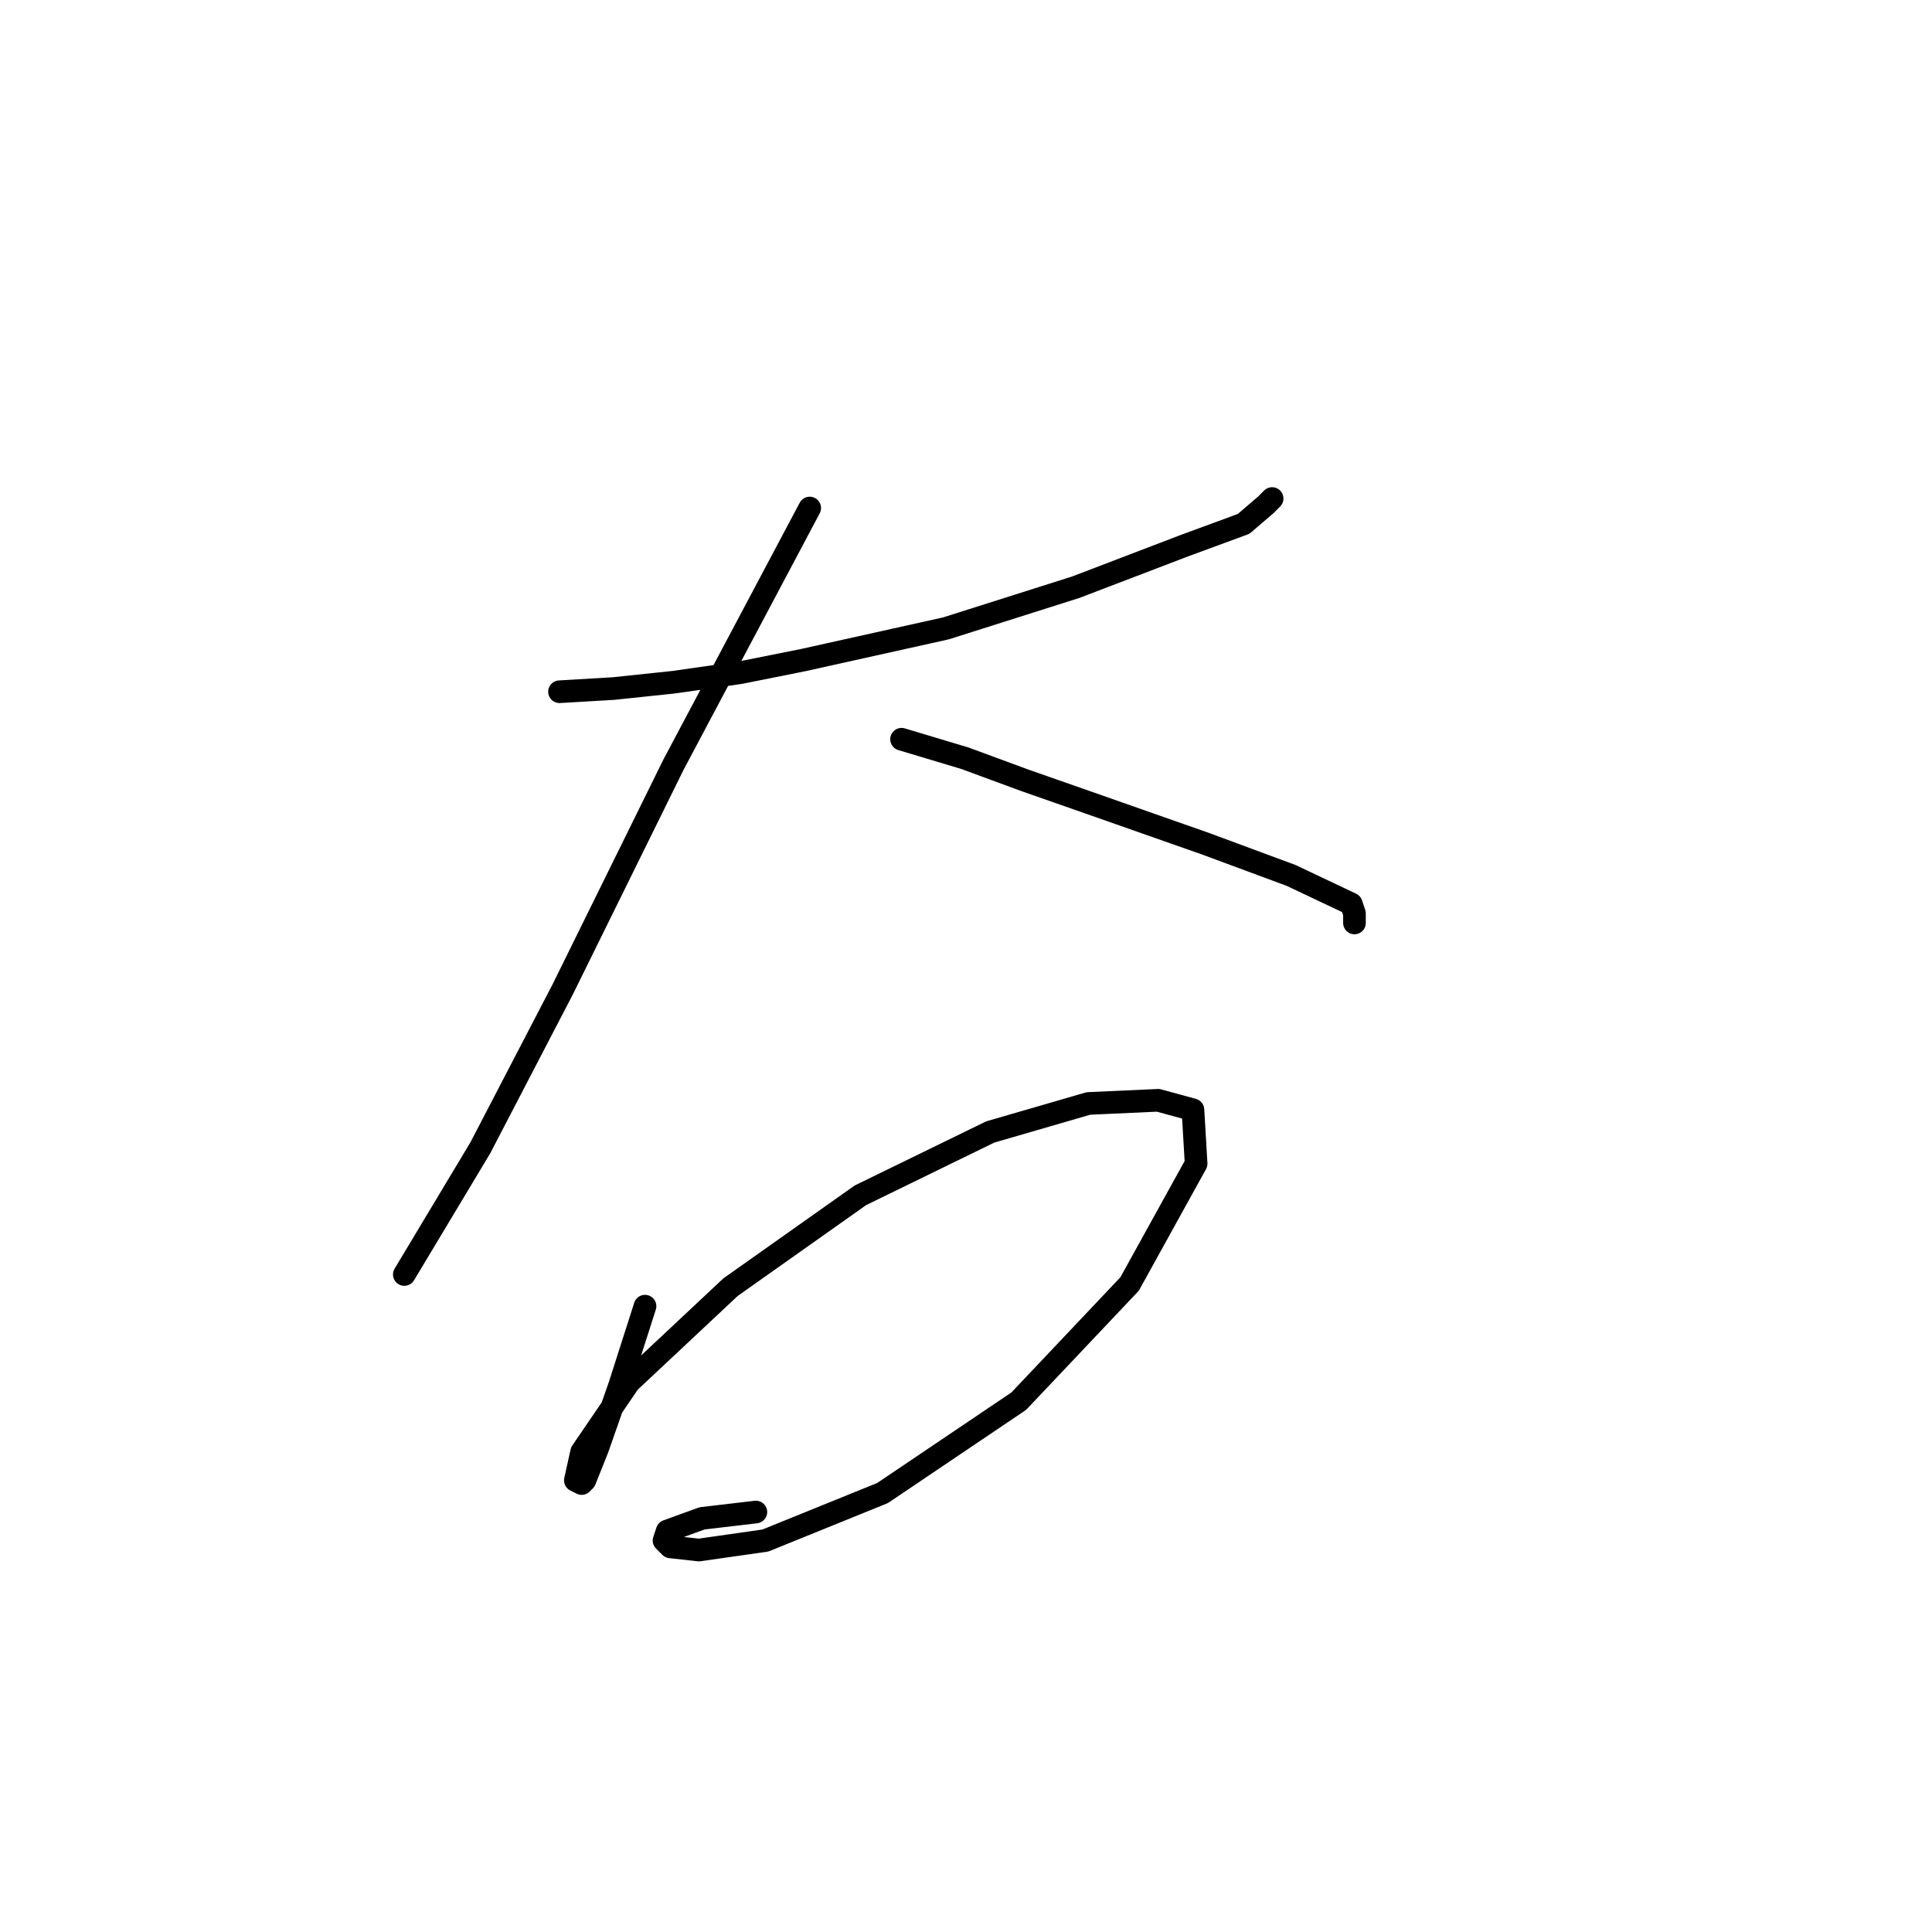 <?xml version="1.0" standalone="no"?>
    <svg width="256" height="256" xmlns="http://www.w3.org/2000/svg" version="1.1">
    <polyline stroke="black" stroke-width="3" stroke-linecap="round" fill="transparent" stroke-linejoin="round" points="74.138 91.658 81.272 91.238 89.246 90.399 98.059 89.14 106.452 87.461 125.337 83.265 142.543 77.809 156.812 72.353 164.786 69.416 167.723 66.898 168.563 66.058 168.563 66.058 " />
        <polyline stroke="black" stroke-width="3" stroke-linecap="round" fill="transparent" stroke-linejoin="round" points="107.291 67.317 89.246 101.31 74.557 131.107 63.646 152.09 53.574 168.877 53.574 168.877 " />
        <polyline stroke="black" stroke-width="3" stroke-linecap="round" fill="transparent" stroke-linejoin="round" points="119.462 97.953 127.855 100.471 135.829 103.409 144.222 106.346 159.75 111.802 171.081 115.999 179.054 119.776 179.474 121.035 179.474 122.294 179.474 122.294 " />
        <polyline stroke="black" stroke-width="3" stroke-linecap="round" fill="transparent" stroke-linejoin="round" points="85.469 173.073 82.111 183.565 79.174 191.958 77.495 196.155 77.075 196.575 76.236 196.155 77.075 192.378 83.37 183.145 96.8 170.555 114.006 158.385 131.212 149.992 144.222 146.215 153.455 145.795 158.071 147.054 158.491 154.188 149.678 170.136 134.989 185.663 116.944 197.834 101.416 204.129 92.603 205.388 88.826 204.968 87.987 204.129 88.406 202.87 93.023 201.191 100.157 200.352 100.157 200.352 " />
        </svg>